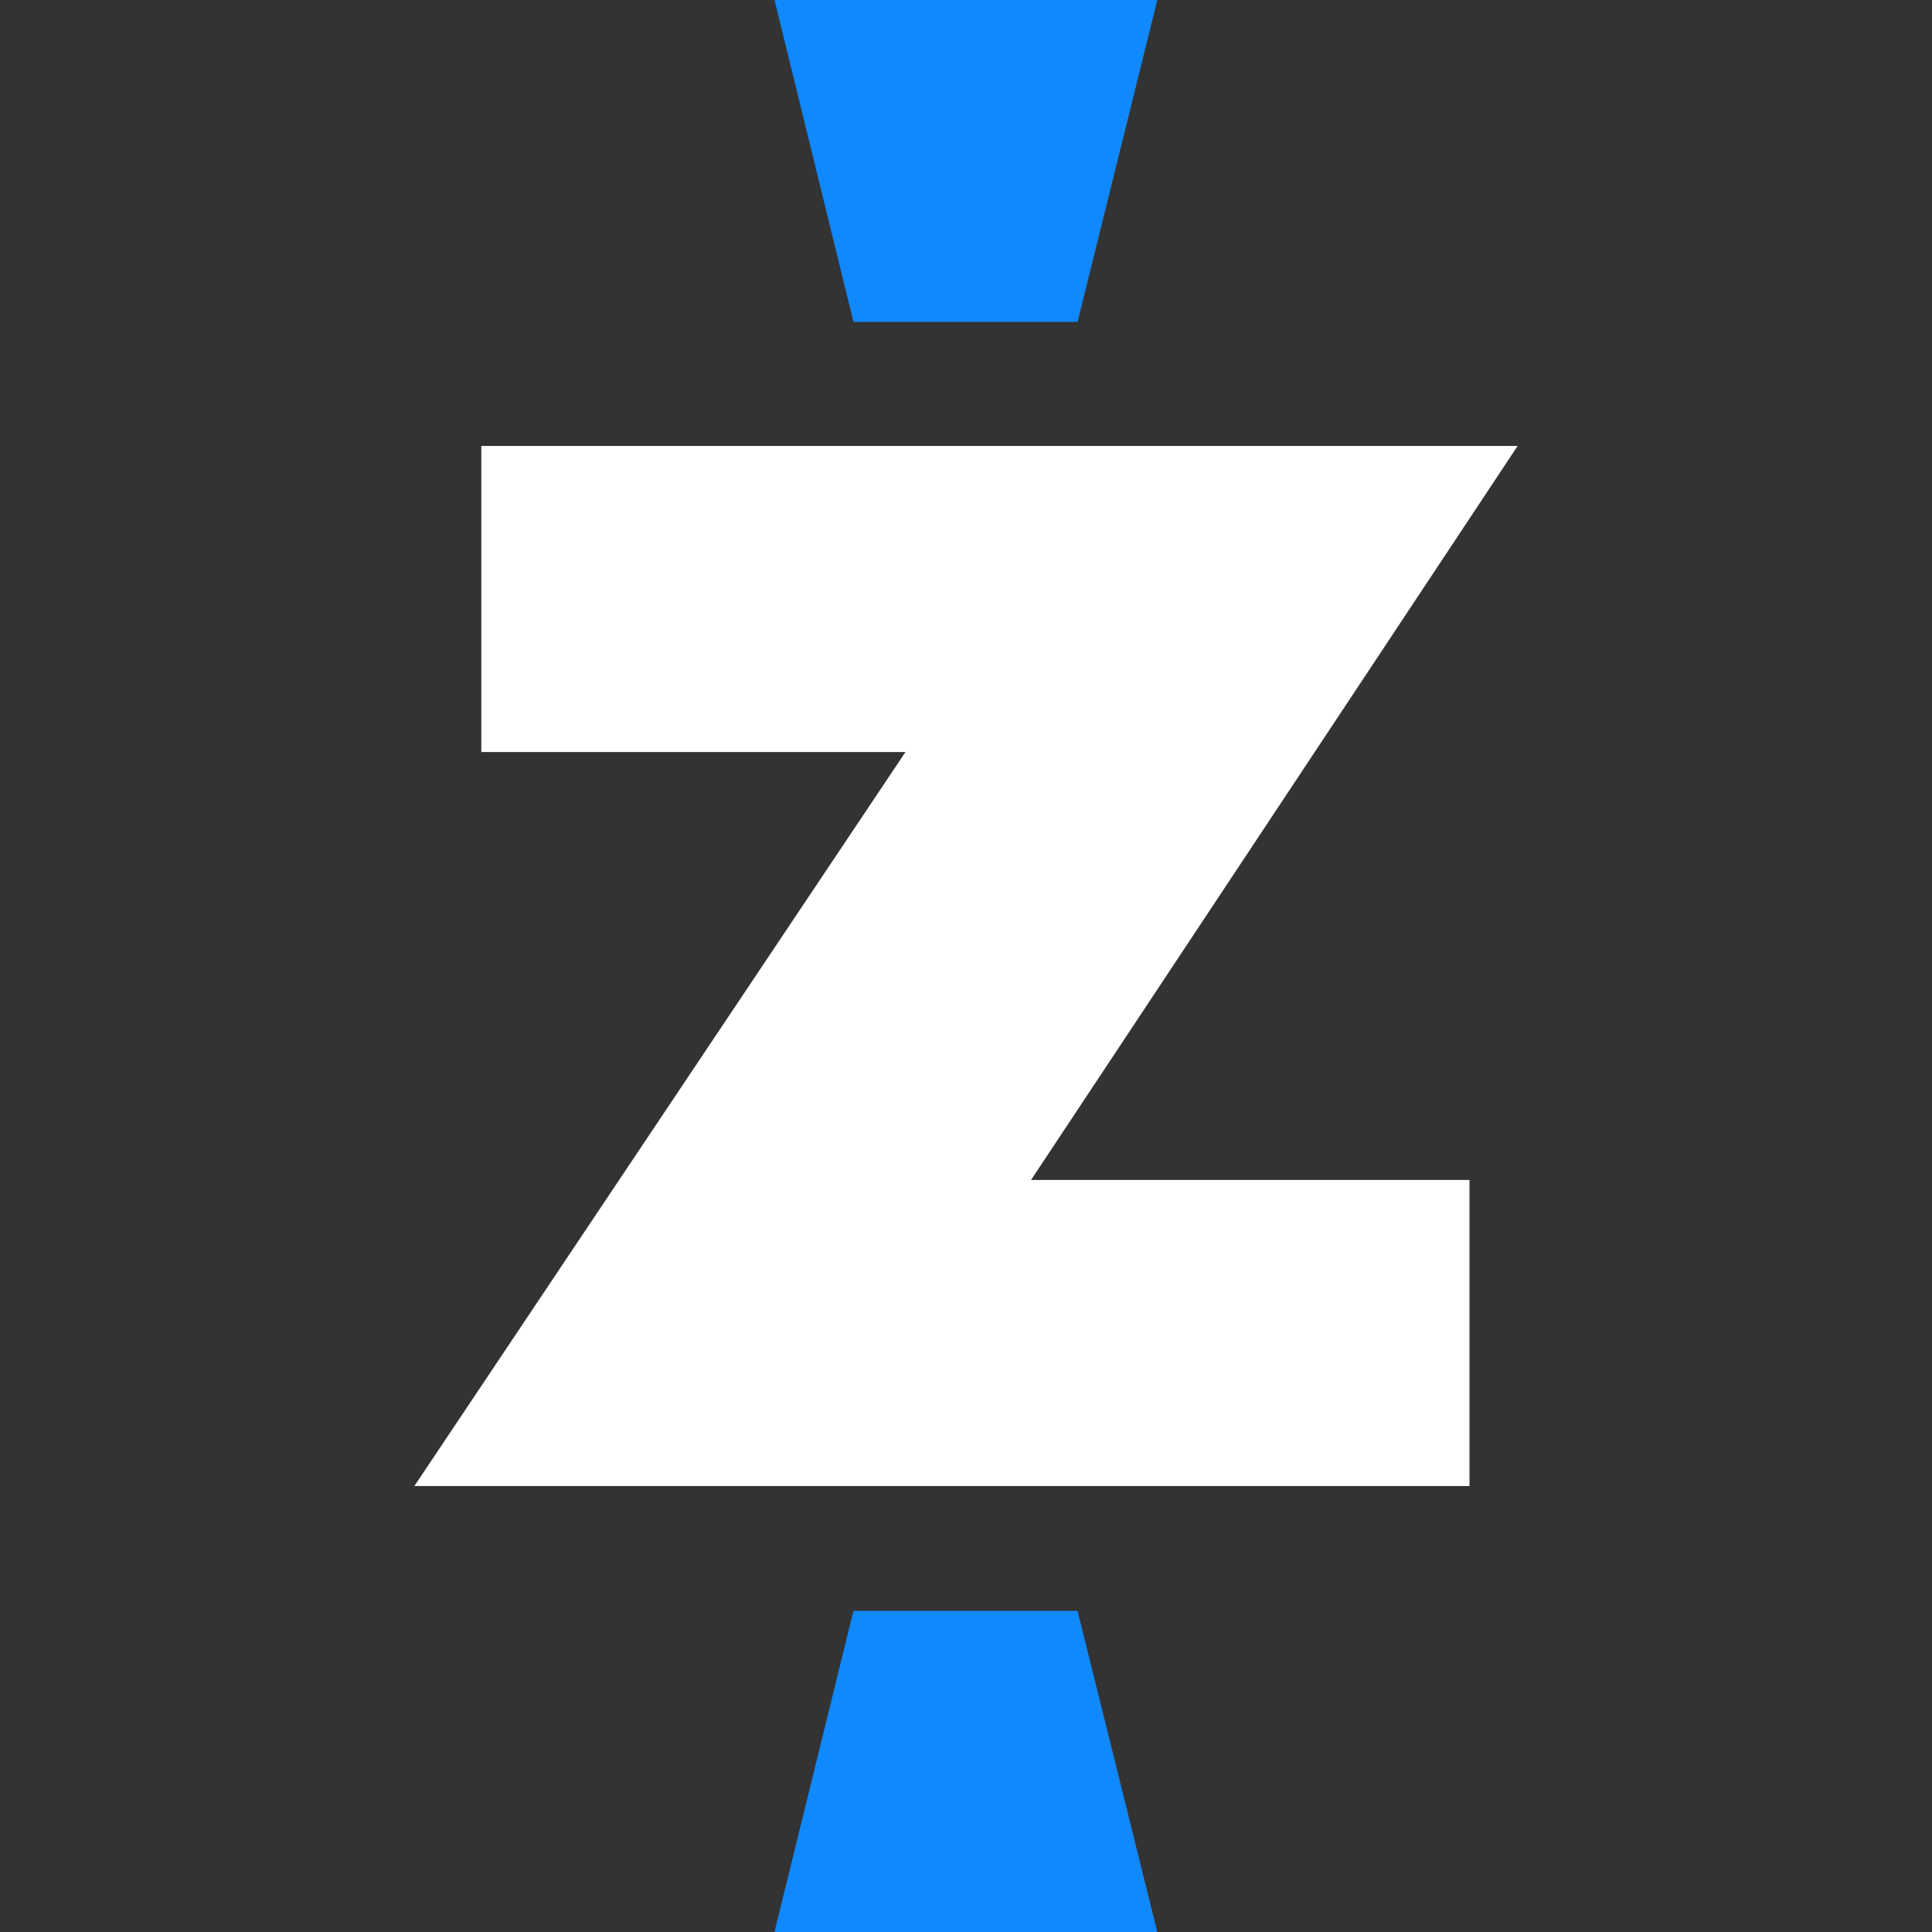 <?xml version="1.0" encoding="UTF-8"?>
<svg id="Camada_1" xmlns="http://www.w3.org/2000/svg" version="1.1" viewBox="0 0 2500 2500">
  <rect x="0" y="0" width="2500" height="2500" fill="#333333" stroke="none"/>
  <!-- Generator: Adobe Illustrator 29.6.0, SVG Export Plug-In . SVG Version: 2.1.1 Build 207)  -->
  <defs>
    <style>
      .st0 {
        fill: #fff;
      }

      .st1 {
        fill: #1089ff;
      }
    </style>
  </defs>
  <path class="st0" d="M1334.17,1526.85h567.34v396.07H536.2l635.47-949.79h-548.86v-396.07h1341l-629.63,949.79Z"/>
  <path class="st1" d="M1002.19,2500h495.33l-103.15-415.53h-290l-102.18,415.53Z"/>
  <path class="st1" d="M1497.55,0h-495.33l102.18,416.51h290L1497.55,0Z"/>
</svg>
